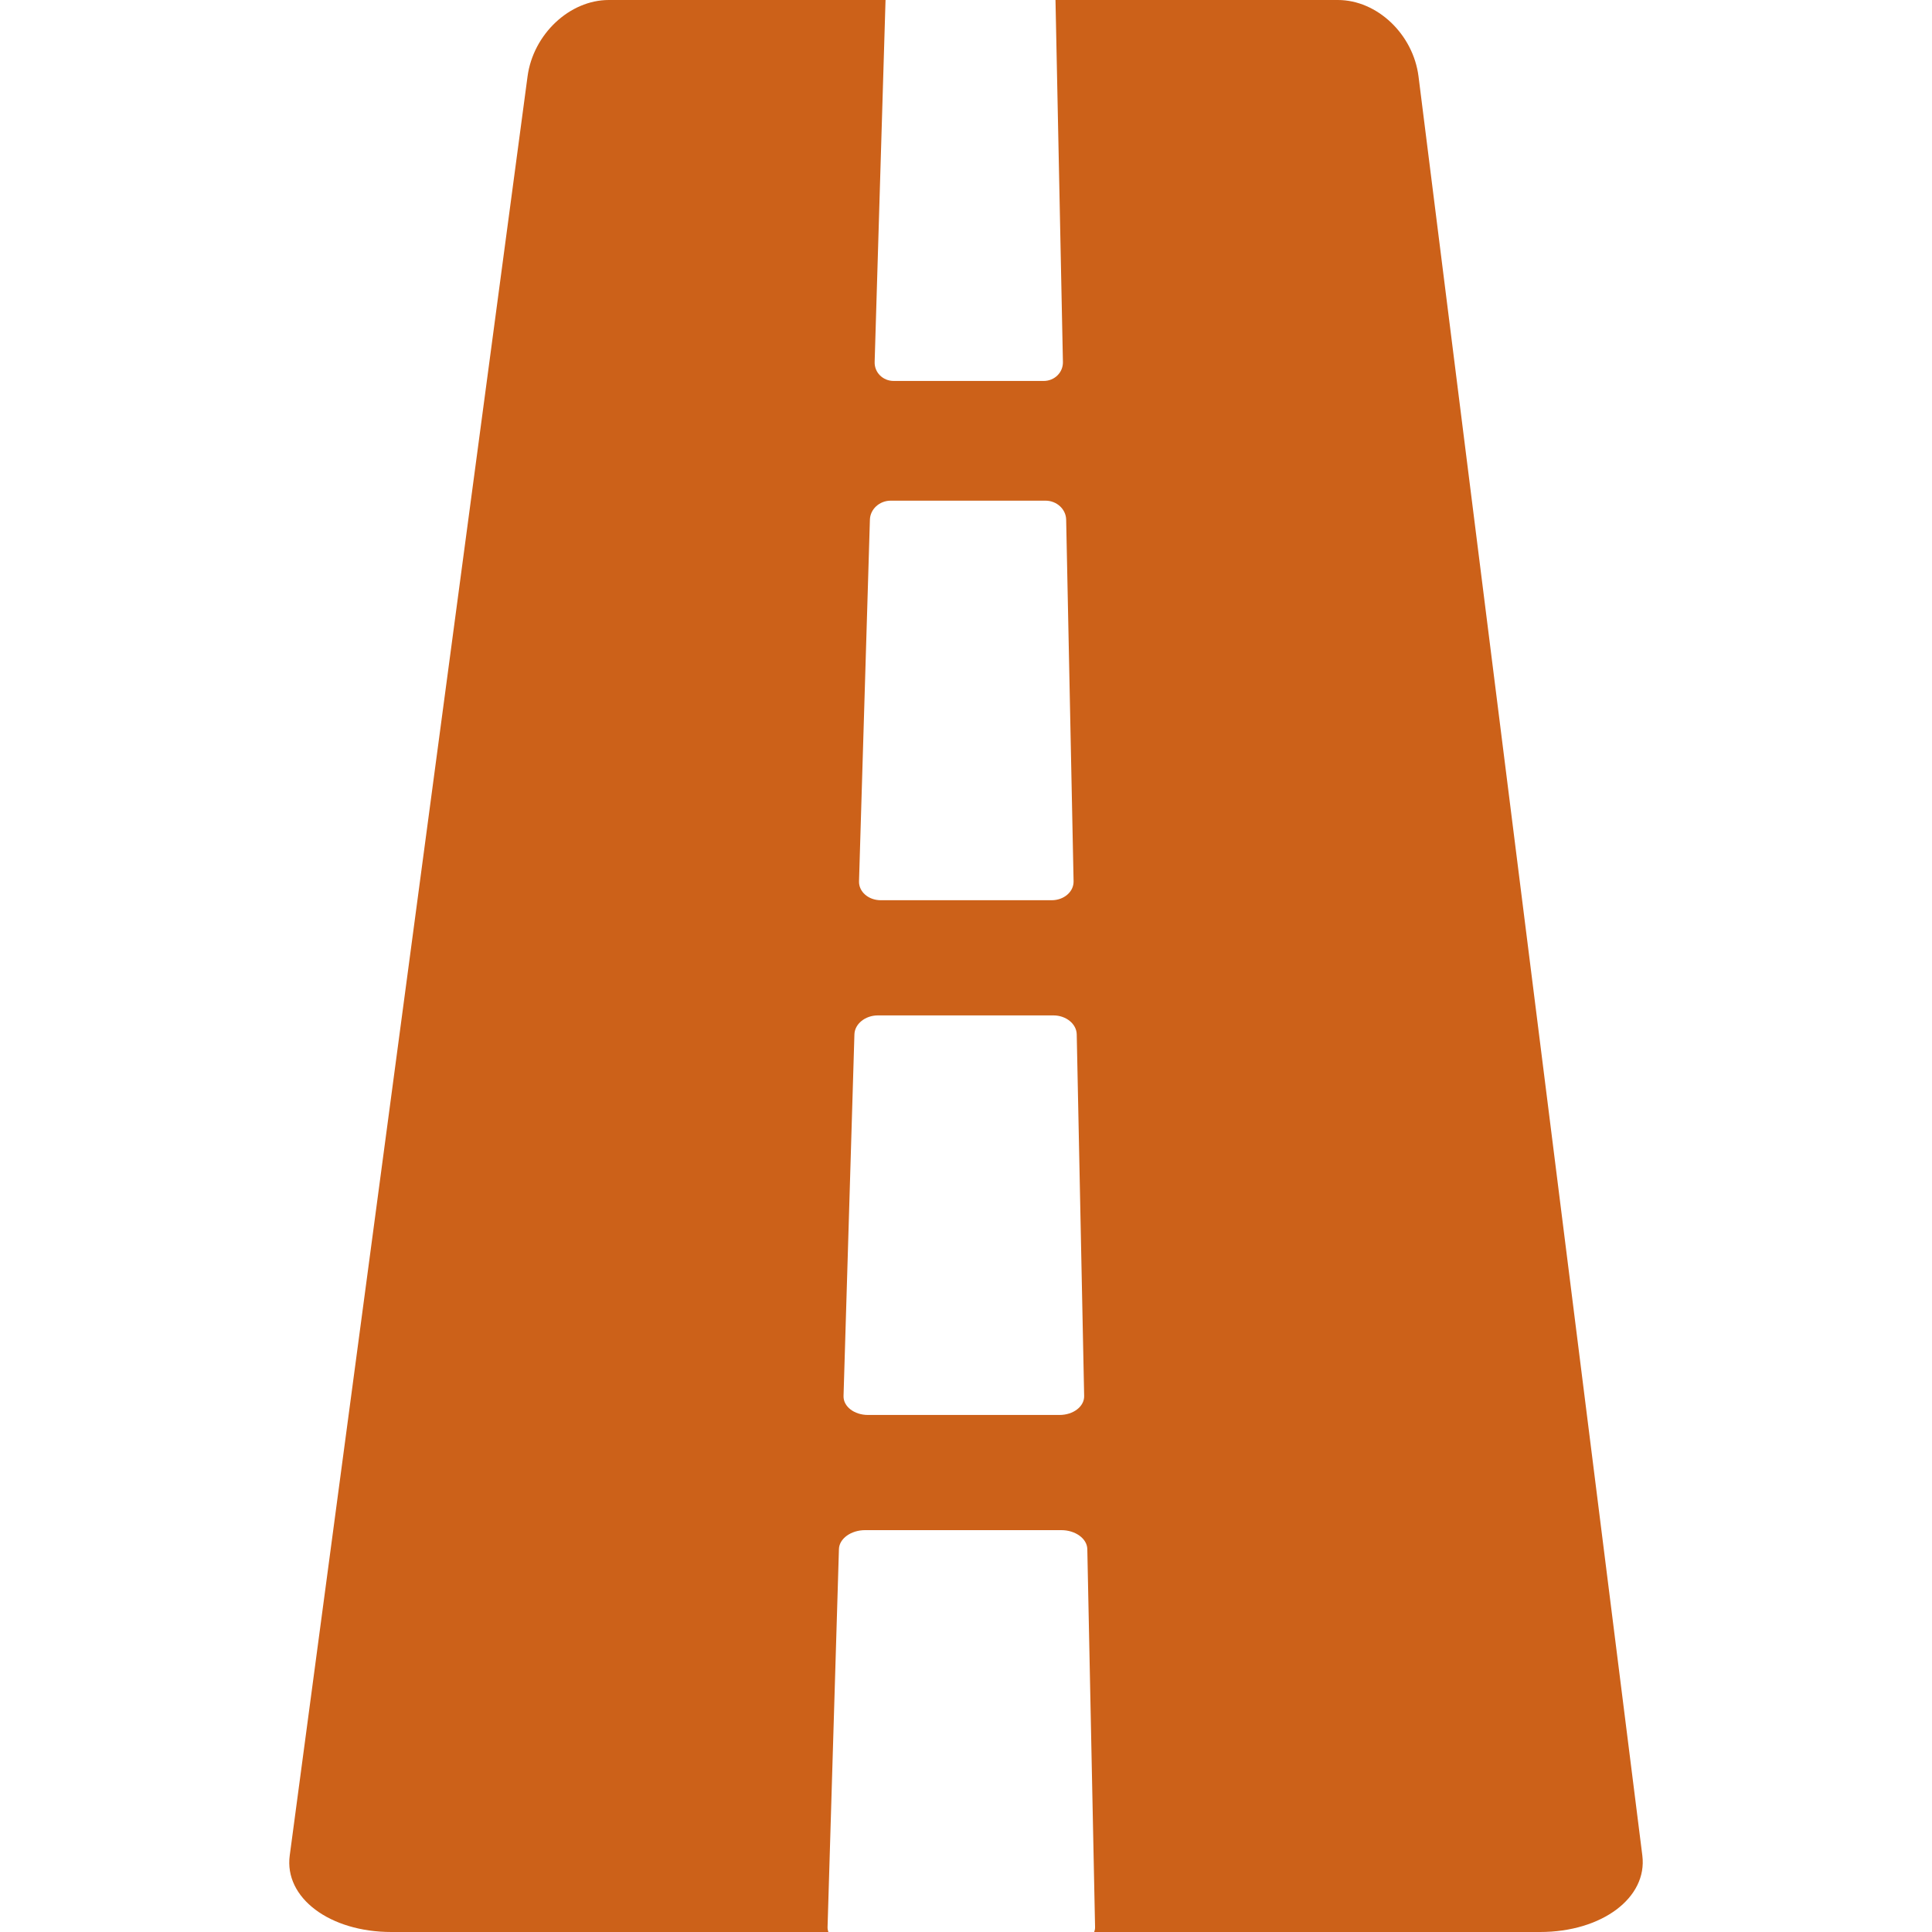 <?xml version="1.0" encoding="iso-8859-1"?>
<!-- Generator: Adobe Illustrator 16.0.0, SVG Export Plug-In . SVG Version: 6.00 Build 0)  -->
<!DOCTYPE svg PUBLIC "-//W3C//DTD SVG 1.1//EN" "http://www.w3.org/Graphics/SVG/1.1/DTD/svg11.dtd">
<svg xmlns="http://www.w3.org/2000/svg" xmlns:xlink="http://www.w3.org/1999/xlink" version="1.1" id="Capa_1" x="0px" y="0px" width="512px" height="512px" viewBox="0 0 938.692 938.692" style="enable-background:new 0 0 938.692 938.692;" xml:space="preserve">
<g>
	<g>
		<path d="M689.212,37.158C686.63,16.636,669.09,0,650.035,0H512.818c0.003,0.057,0.011,0.113,0.012,0.17l3.607,175.708    c0.104,5.087-4.073,9.211-9.334,9.211h-72.896c-5.259,0-9.399-4.124-9.246-9.211L430.247,0.17c0.002-0.057,0.01-0.113,0.013-0.17    H295.782c-19.055,0-36.727,16.636-39.469,37.158L140.768,901.534c-2.743,20.521,19.369,37.158,49.39,37.158H402.48    c-0.273-0.76-0.424-1.553-0.398-2.376l5.525-183.663c0.153-5.087,5.853-9.211,12.729-9.211h95.306    c6.876,0,12.535,4.124,12.641,9.211l3.771,183.663c0.018,0.823-0.14,1.617-0.422,2.376h216.636    c30.021,0,52.265-16.638,49.684-37.158L689.212,37.158z M422.657,252.468c0.152-5.087,4.677-9.211,10.104-9.211h75.231    c5.428,0,9.913,4.124,10.017,9.211l3.608,175.708c0.104,5.087-4.667,9.211-10.657,9.211h-83.023    c-5.989,0-10.722-4.124-10.568-9.211L422.657,252.468z M514.787,687.48h-93.061c-6.714,0-12.032-4.124-11.88-9.211l5.286-175.708    c0.153-5.088,5.264-9.211,11.417-9.211h85.269c6.152,0,11.225,4.123,11.328,9.211l3.608,175.708    C526.859,683.356,521.501,687.48,514.787,687.48z" fill="#cc6119"/>
	</g>
</g>
<g>
</g>
<g>
</g>
<g>
</g>
<g>
</g>
<g>
</g>
<g>
</g>
<g>
</g>
<g>
</g>
<g>
</g>
<g>
</g>
<g>
</g>
<g>
</g>
<g>
</g>
<g>
</g>
<g>
</g>
</svg>
